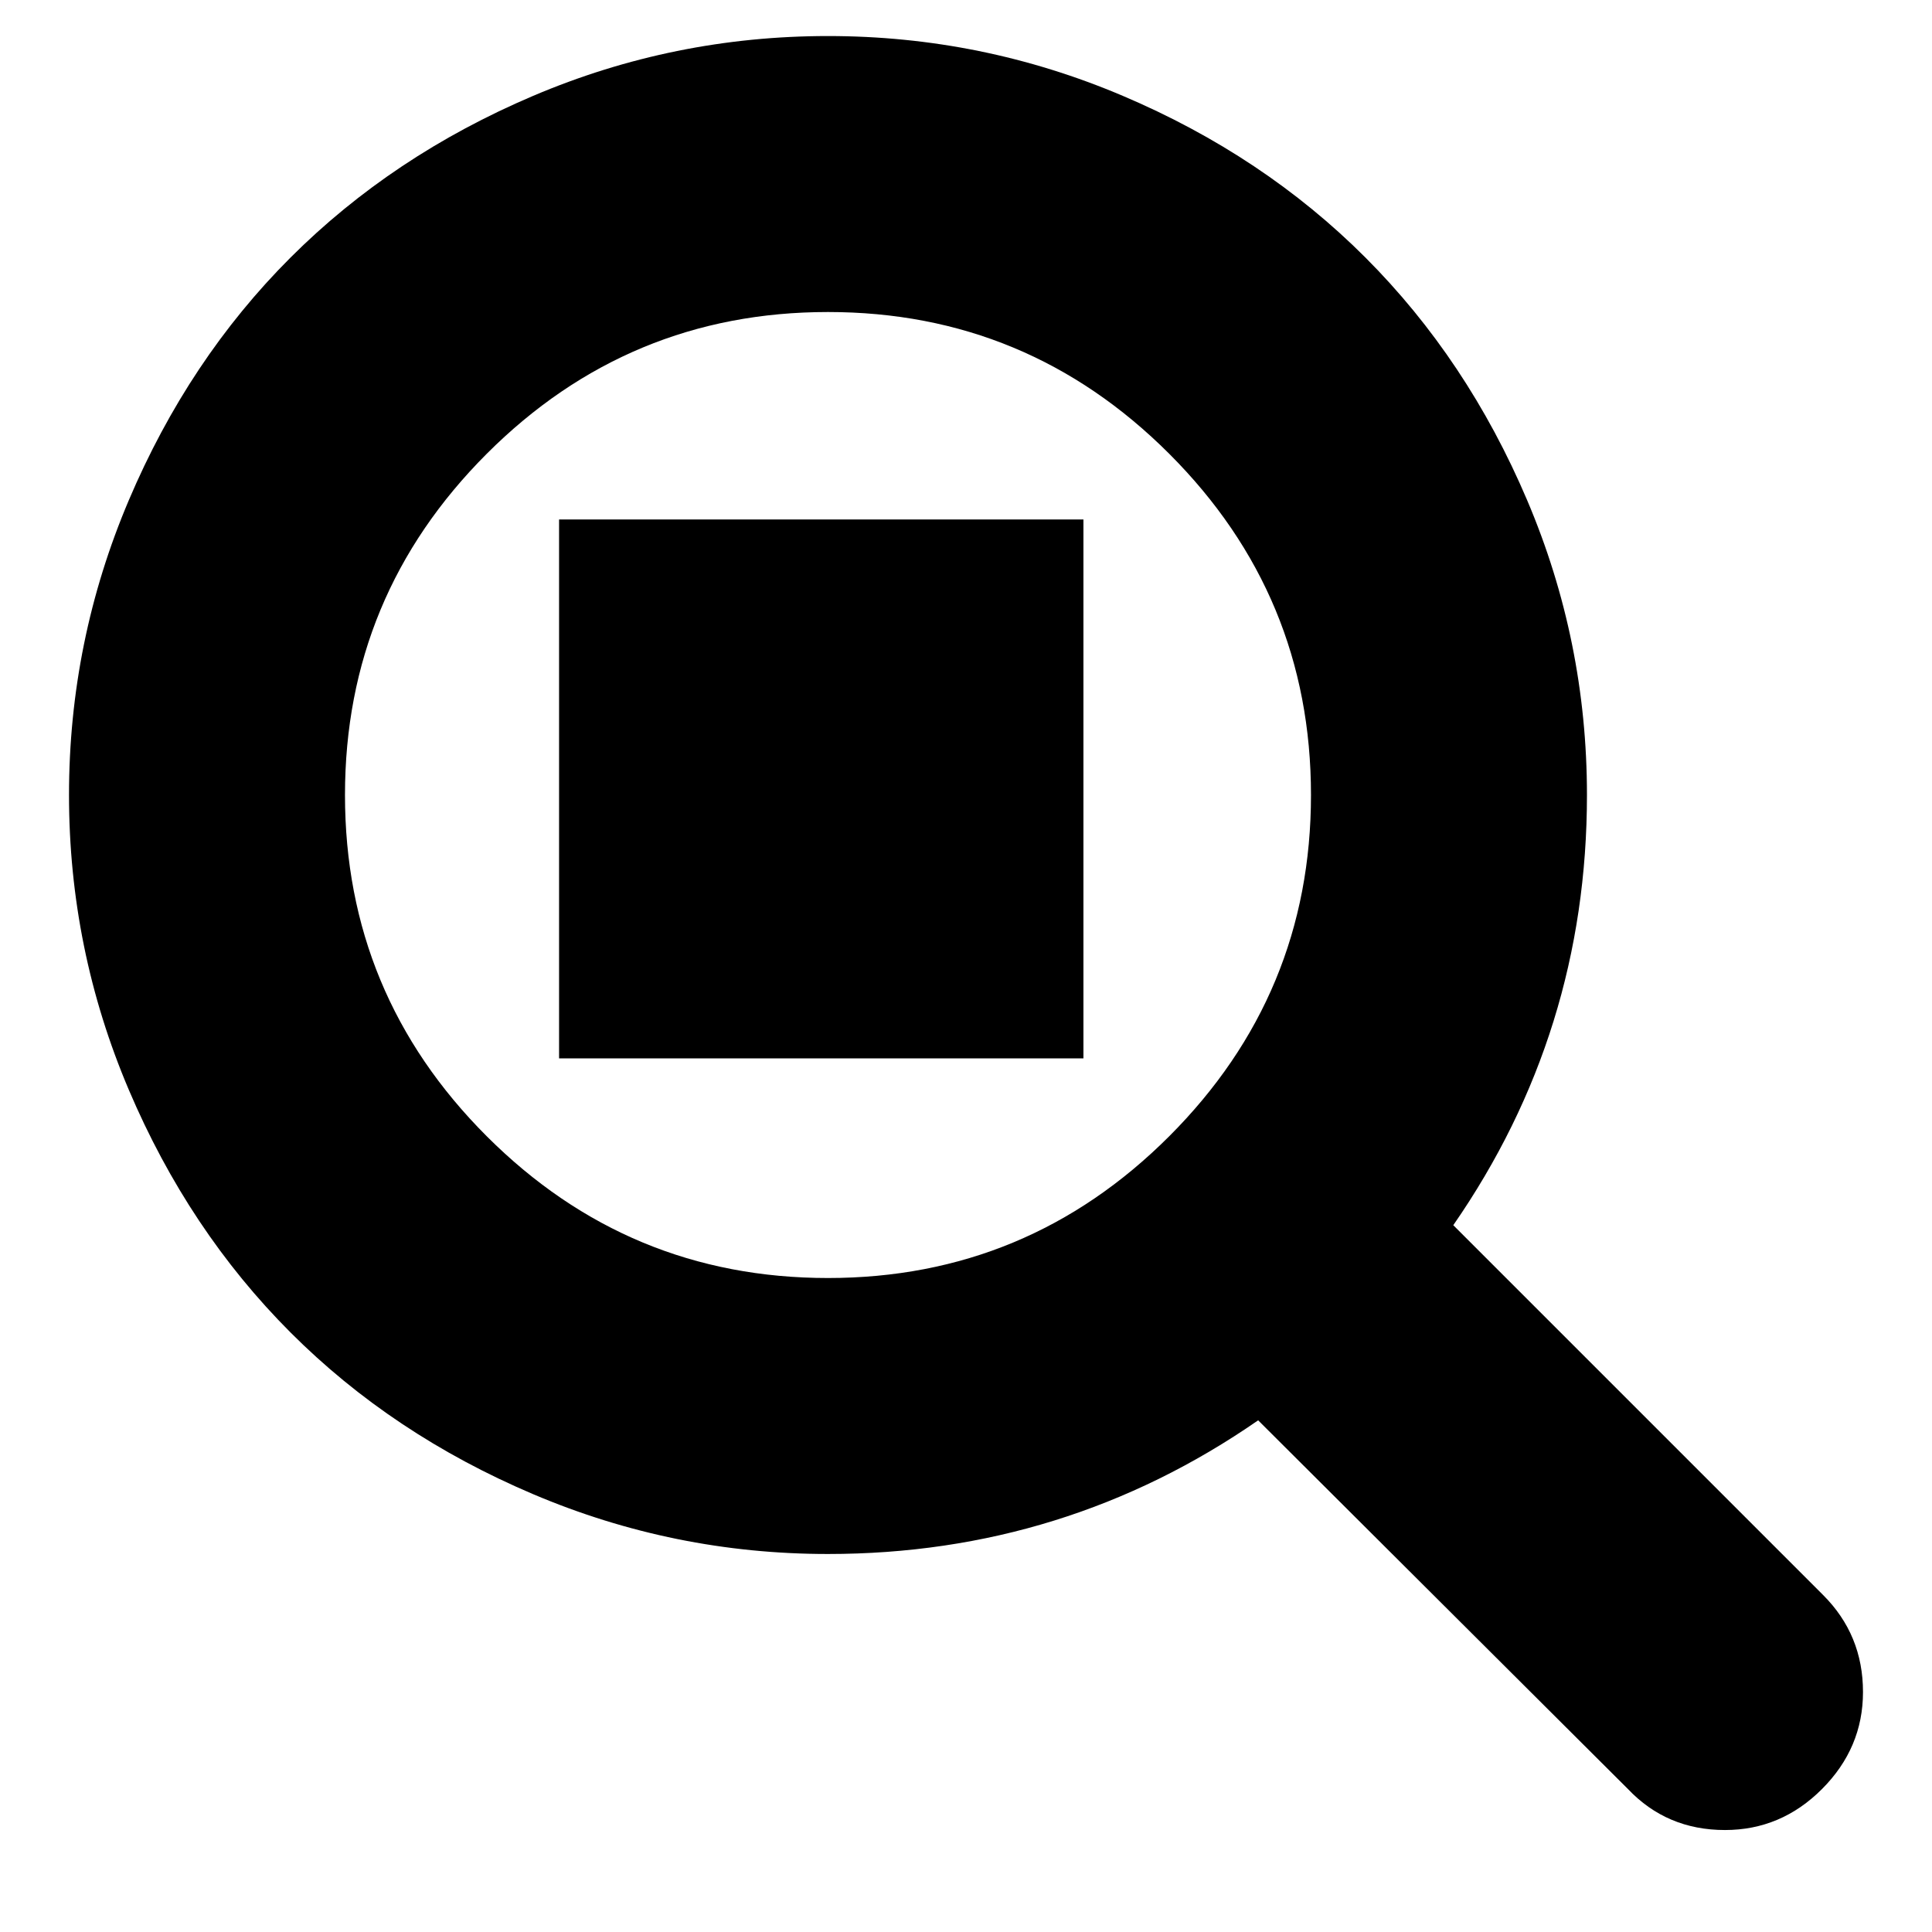 <!-- Generated by IcoMoon.io -->
<svg version="1.1" xmlns="http://www.w3.org/2000/svg" width="32" height="32" viewBox="0 0 32 32">
<title>zoom-to</title>
<path d="M30.196 26.418l-6.125-6.125c1.476-2.131 2.214-4.506 2.214-7.125 0-1.702-0.33-3.33-0.991-4.884s-1.554-2.893-2.678-4.018-2.464-2.018-4.018-2.678-3.181-0.991-4.884-0.991c-1.702 0-3.33 0.33-4.884 0.991s-2.893 1.554-4.018 2.678-2.018 2.464-2.678 4.018-0.991 3.181-0.991 4.884c0 1.702 0.33 3.33 0.991 4.884s1.554 2.893 2.678 4.018 2.464 2.018 4.018 2.678 3.181 0.991 4.884 0.991c2.619 0 4.994-0.738 7.125-2.214l6.125 6.107c0.429 0.452 0.964 0.679 1.607 0.679 0.619 0 1.155-0.226 1.607-0.679s0.679-0.988 0.679-1.607c0-0.631-0.22-1.167-0.661-1.607zM19.366 18.82c-1.565 1.565-3.449 2.348-5.652 2.348s-4.086-0.783-5.652-2.348c-1.565-1.565-2.348-3.449-2.348-5.652s0.783-4.086 2.348-5.652c1.565-1.565 3.449-2.348 5.652-2.348s4.086 0.783 5.652 2.348c1.565 1.565 2.348 3.449 2.348 5.652s-0.783 4.086-2.348 5.652zM9.26 8.604h8.685v8.926h-8.685v-8.926z"></path>
</svg>
